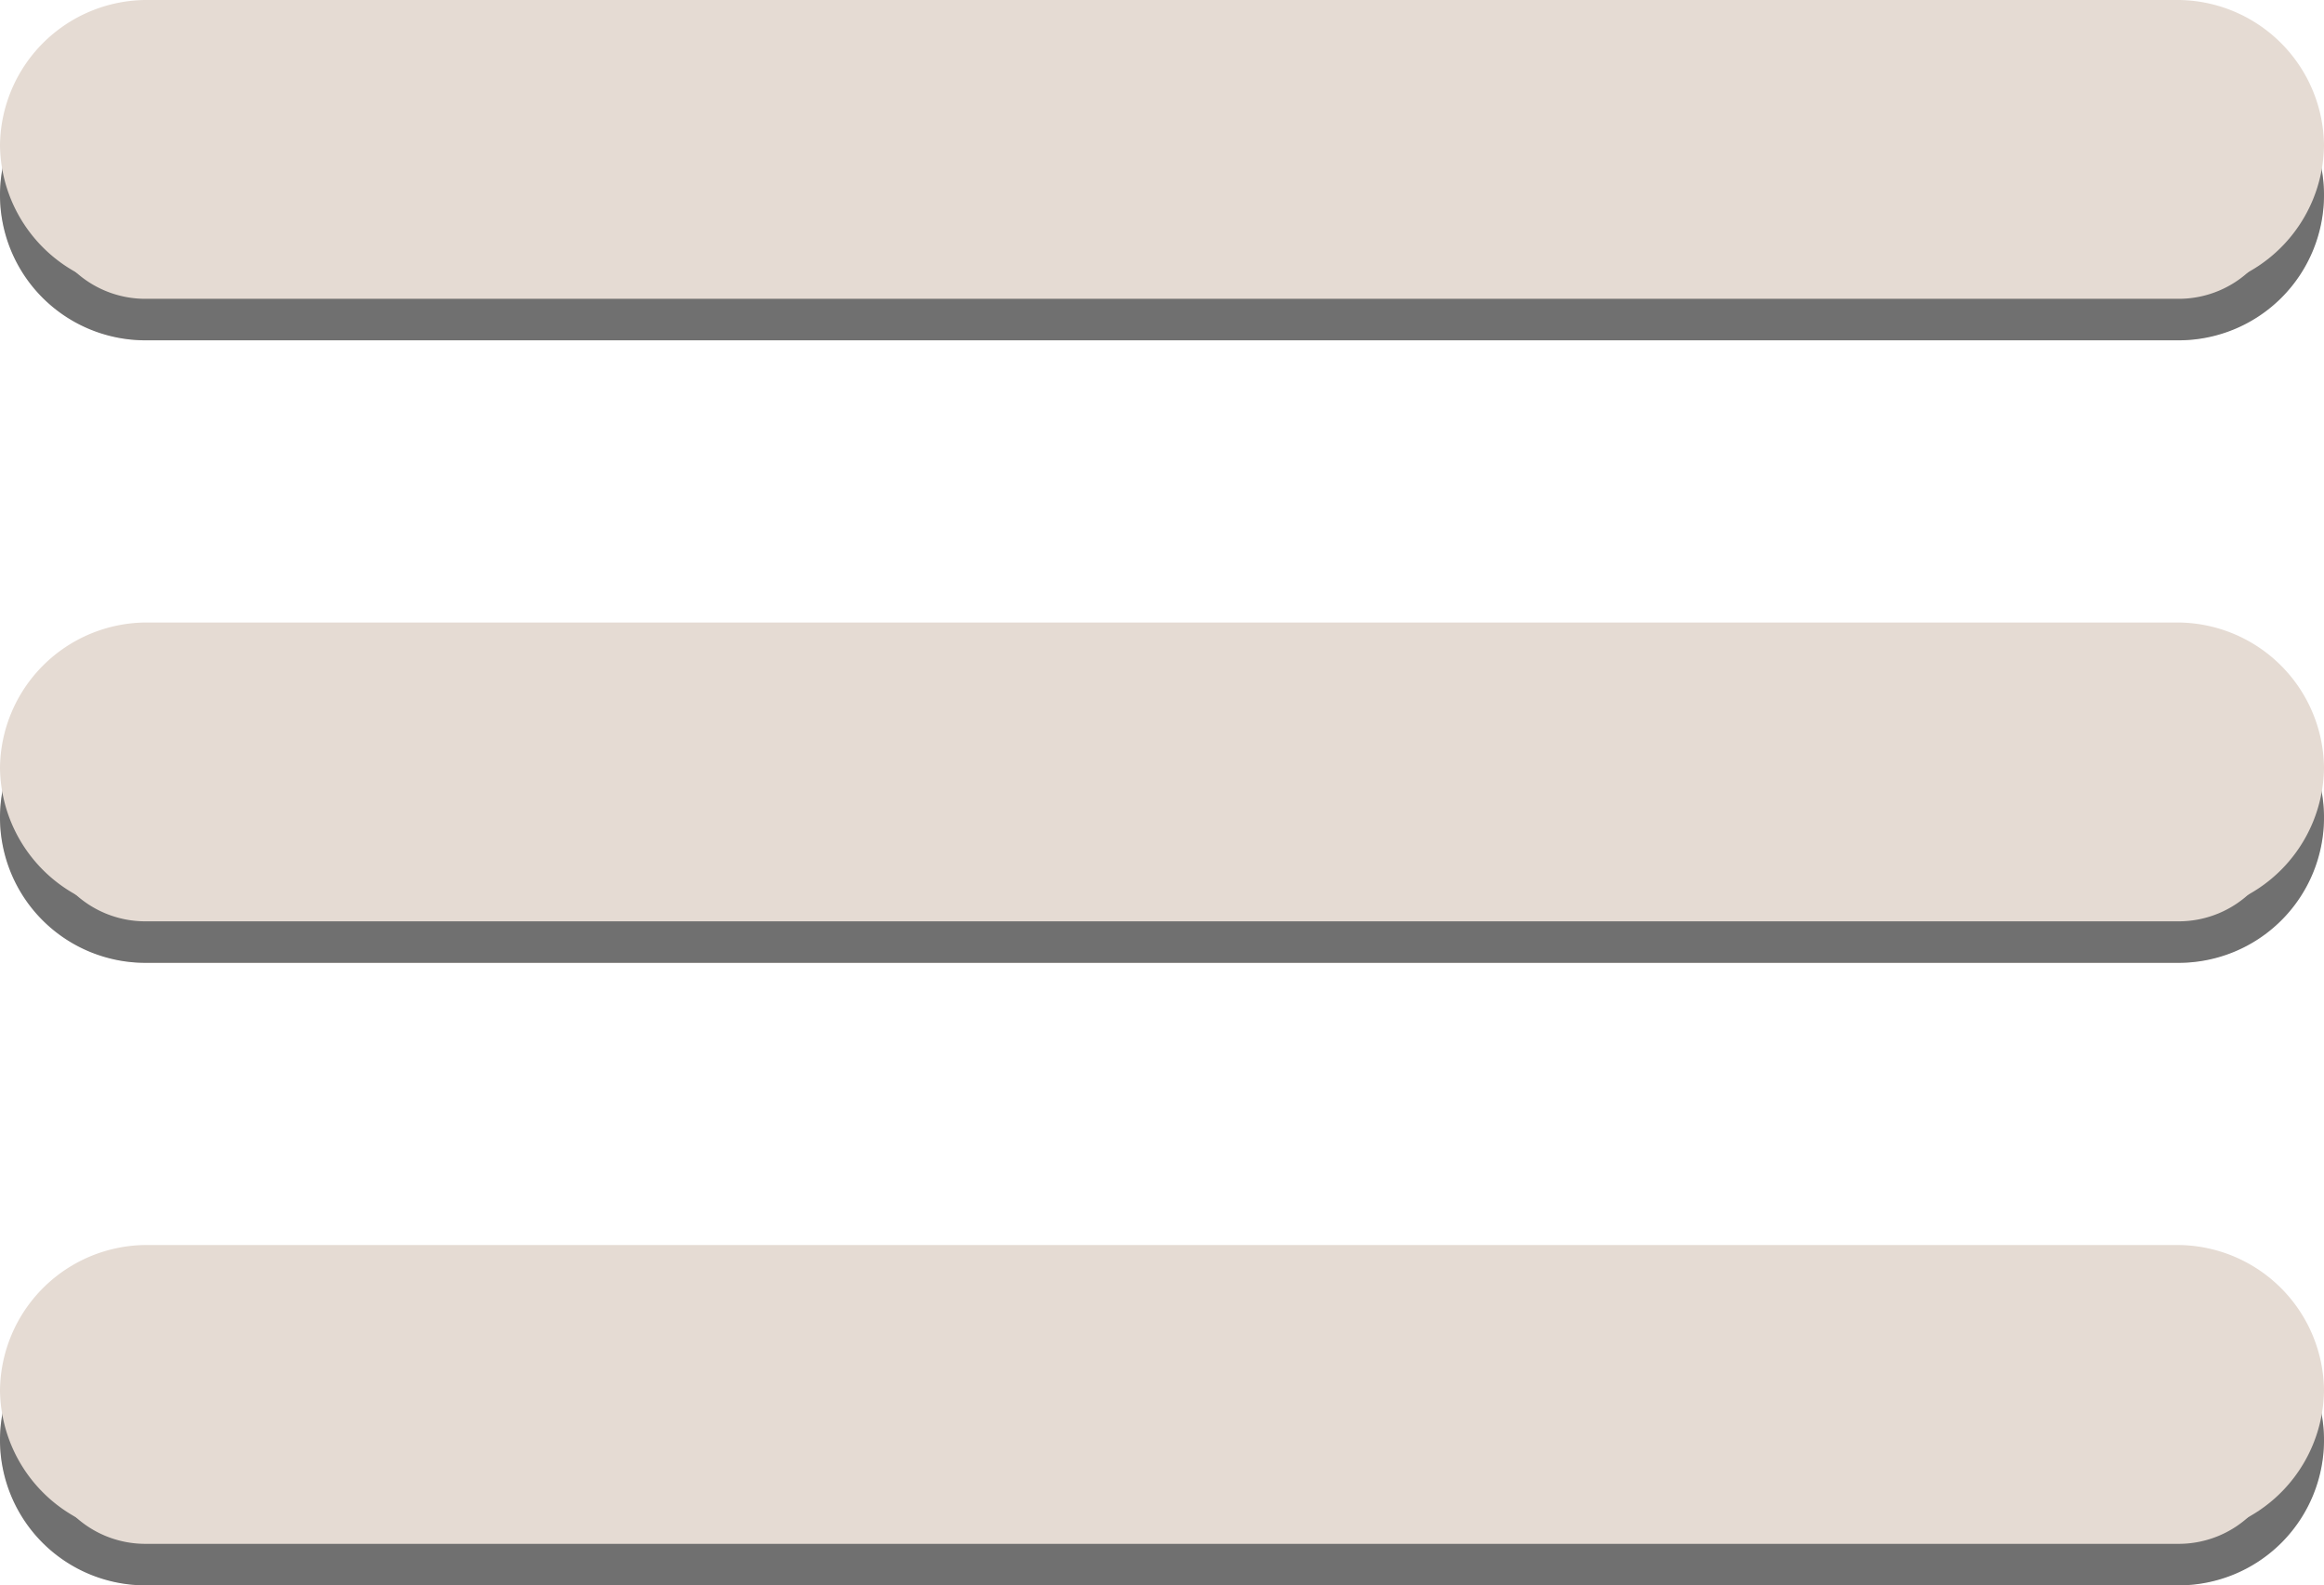 <svg xmlns="http://www.w3.org/2000/svg" xmlns:xlink="http://www.w3.org/1999/xlink" viewBox="0 0 56 38.2"><defs><style>.cls-1,.cls-4{fill:none;}.cls-2{clip-path:url(#clip-path);}.cls-3{fill:#e5dbd3;}.cls-4{stroke:#707070;}.cls-5{clip-path:url(#clip-path-2);}</style><clipPath id="clip-path"><rect class="cls-1" y="1.2" width="57" height="41"/></clipPath><clipPath id="clip-path-2"><rect class="cls-1" width="57" height="41"/></clipPath></defs><g id="圖層_2" data-name="圖層 2"><g id="圖層_1-2" data-name="圖層 1"><g class="cls-2"><g id="Repeat_Grid_1" data-name="Repeat Grid 1"><g id="Rectangle_16" data-name="Rectangle 16"><path class="cls-3" d="M3.5,1.2h49A3.54,3.54,0,0,1,56,4.7h0a3.54,3.54,0,0,1-3.5,3.5H3.5A3.54,3.54,0,0,1,0,4.7H0A3.54,3.54,0,0,1,3.5,1.2Z"/><path class="cls-4" d="M3.5,1.7h49a3,3,0,0,1,3,3h0a3,3,0,0,1-3,3H3.5a3,3,0,0,1-3-3h0A3,3,0,0,1,3.5,1.7Z"/></g><g id="Rectangle_16-2" data-name="Rectangle 16-2"><path class="cls-3" d="M3.5,16.2h49A3.54,3.54,0,0,1,56,19.7h0a3.54,3.54,0,0,1-3.5,3.5H3.5A3.54,3.54,0,0,1,0,19.7H0A3.54,3.54,0,0,1,3.5,16.2Z"/><path class="cls-4" d="M3.5,16.7h49a3,3,0,0,1,3,3h0a3,3,0,0,1-3,3H3.5a3,3,0,0,1-3-3h0A3,3,0,0,1,3.5,16.7Z"/></g><g id="Rectangle_16-3" data-name="Rectangle 16-3"><path class="cls-3" d="M3.5,31.2h49A3.54,3.54,0,0,1,56,34.7h0a3.54,3.54,0,0,1-3.5,3.5H3.5A3.54,3.54,0,0,1,0,34.7H0A3.54,3.54,0,0,1,3.5,31.2Z"/><path class="cls-4" d="M3.5,31.7h49a3,3,0,0,1,3,3h0a3,3,0,0,1-3,3H3.5a3,3,0,0,1-3-3h0A3,3,0,0,1,3.5,31.7Z"/></g></g></g><g class="cls-5"><g id="Repeat_Grid_1-2" data-name="Repeat Grid 1"><path id="Rectangle_16-2-2" data-name="Rectangle 16" class="cls-3" d="M3.5,0h49A3.54,3.54,0,0,1,56,3.5h0A3.54,3.54,0,0,1,52.5,7H3.5A3.54,3.54,0,0,1,0,3.5H0A3.54,3.54,0,0,1,3.5,0Z"/><path id="Rectangle_16-2-3" data-name="Rectangle 16-2" class="cls-3" d="M3.5,15h49A3.54,3.54,0,0,1,56,18.5h0A3.54,3.54,0,0,1,52.5,22H3.5A3.54,3.54,0,0,1,0,18.5H0A3.54,3.54,0,0,1,3.5,15Z"/><path id="Rectangle_16-3-2" data-name="Rectangle 16-3" class="cls-3" d="M3.5,30h49A3.54,3.54,0,0,1,56,33.5h0A3.54,3.54,0,0,1,52.5,37H3.5A3.54,3.54,0,0,1,0,33.5H0A3.54,3.54,0,0,1,3.5,30Z"/></g></g></g></g></svg>